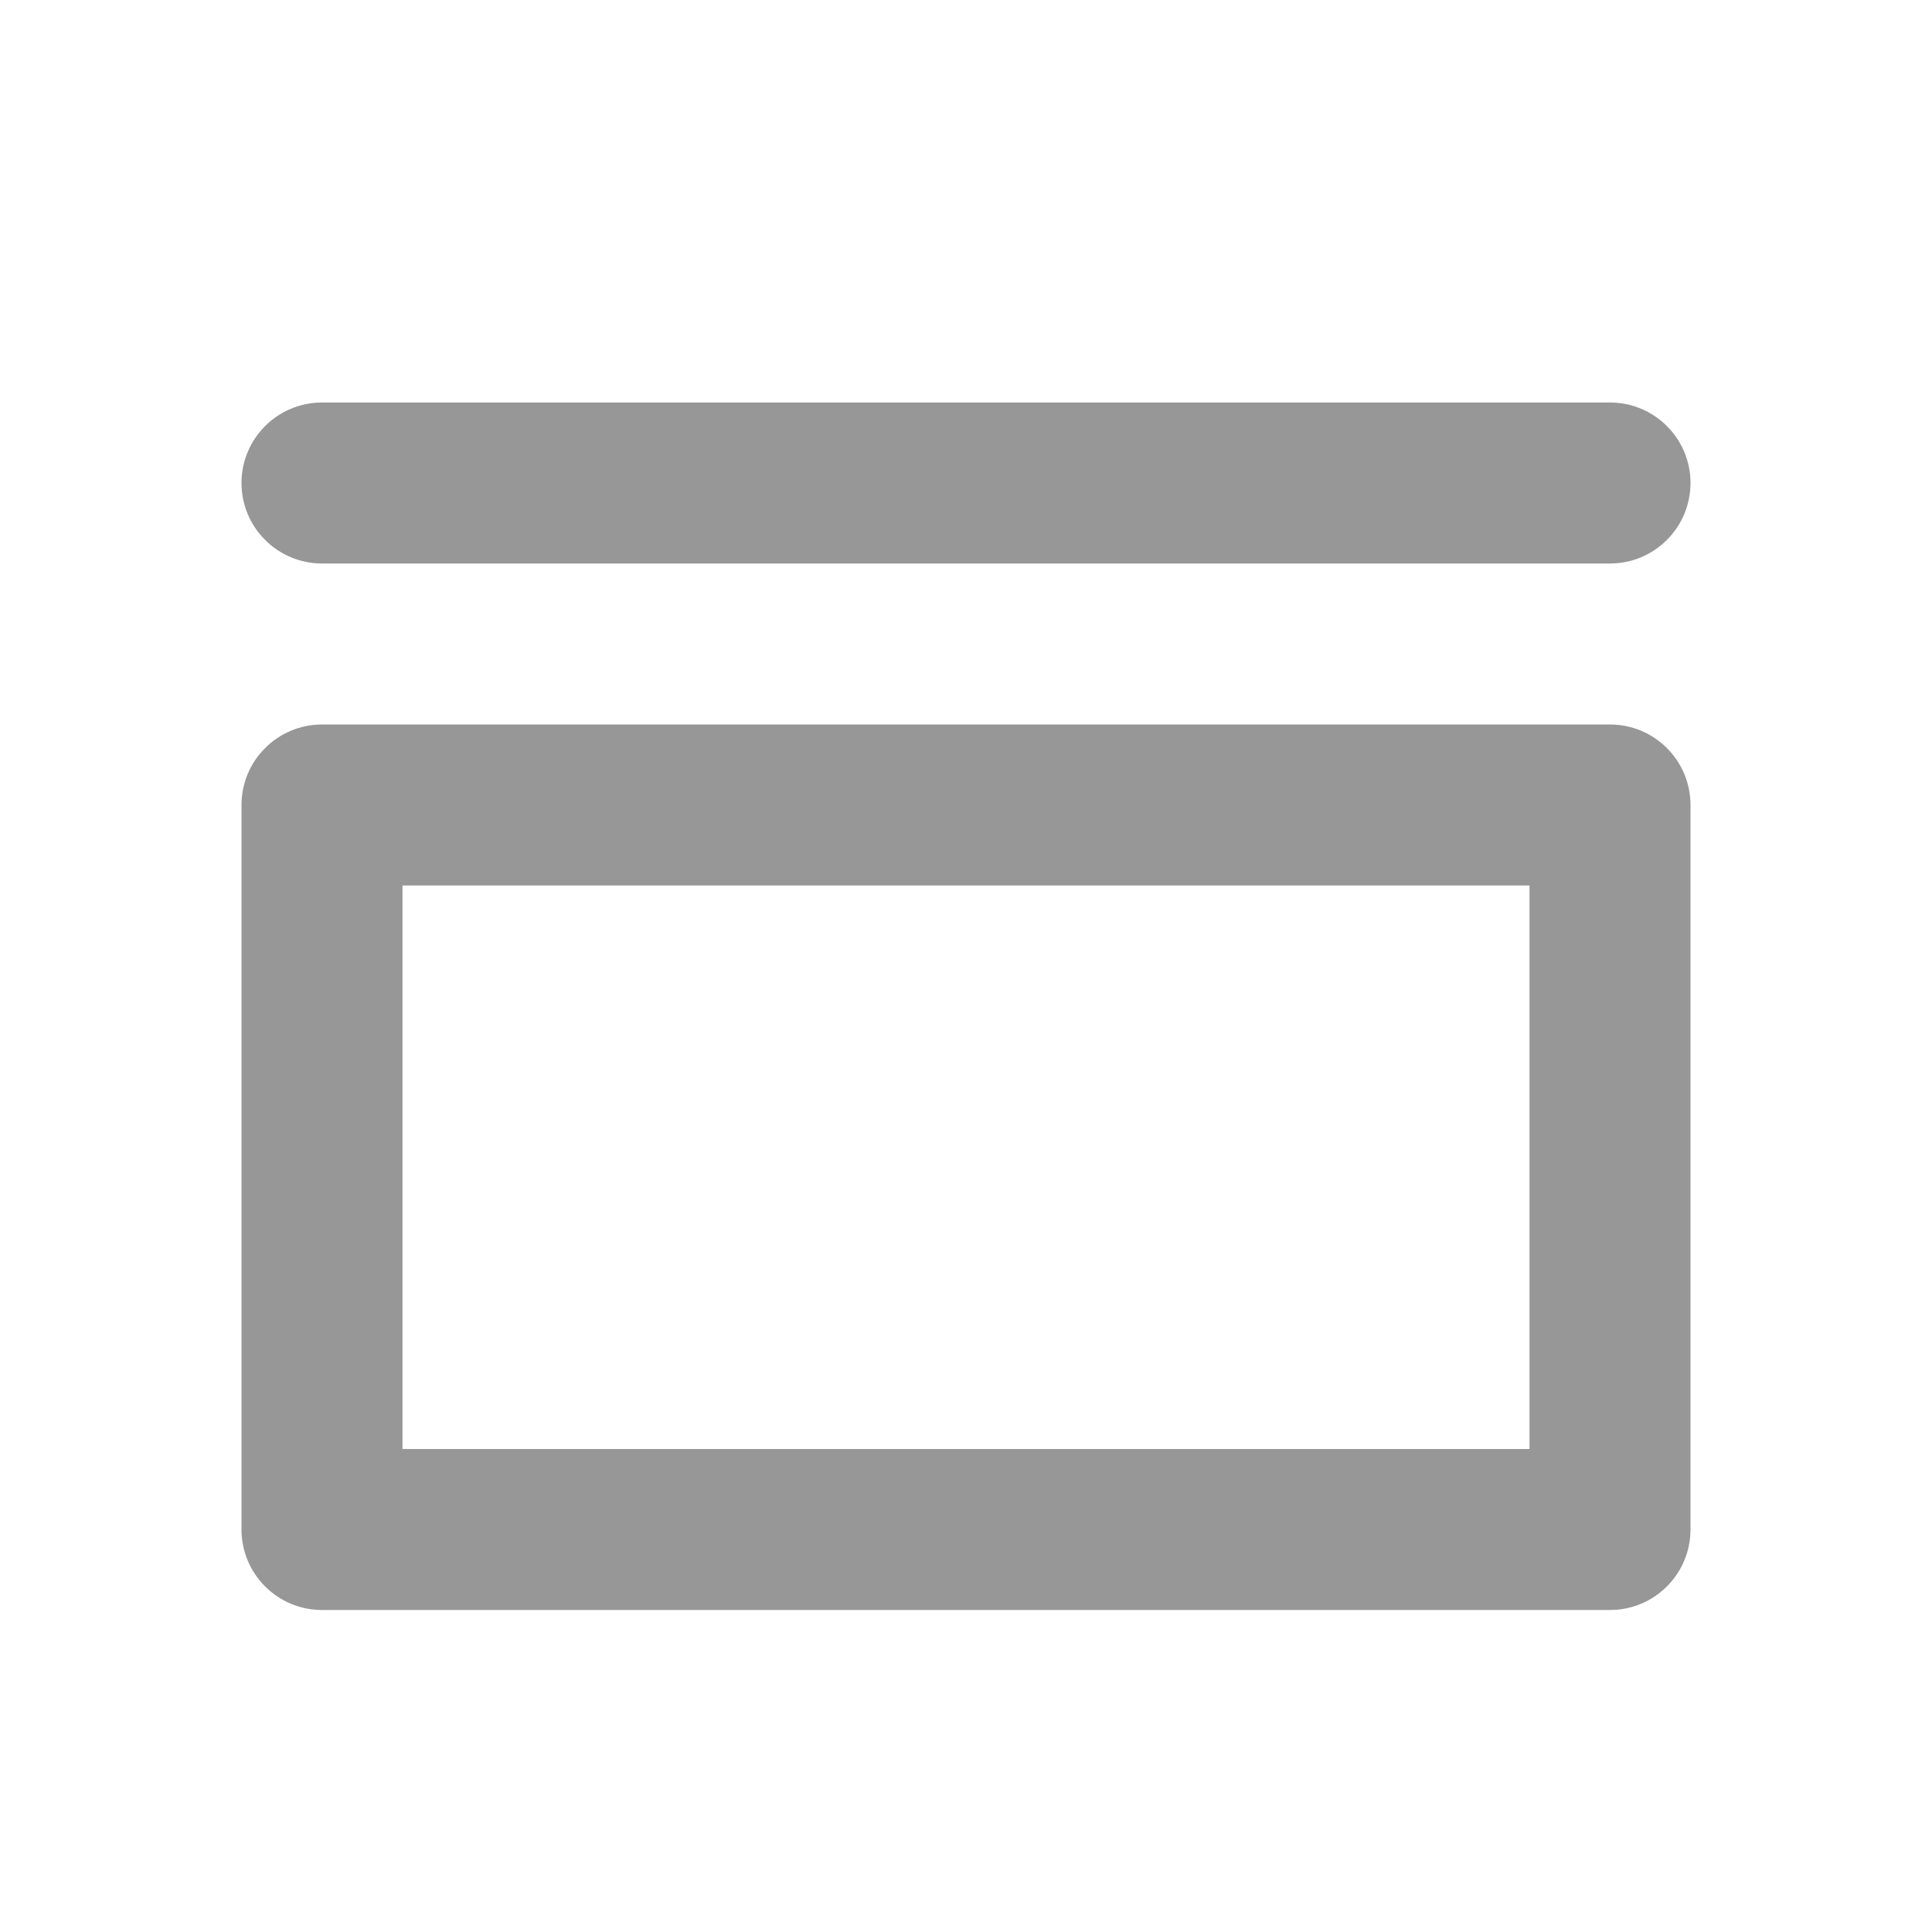 <svg height="24" viewBox="0 0 24 24" width="24" xmlns="http://www.w3.org/2000/svg"><path d="m2 6v7h14v-7zm-1-2h16c.552 0 1 .448 1 1v9c0 .552-.448 1-1 1h-16c-.552 0-1-.448-1-1v-9c0-.552.448-1 1-1zm0-4h16c.552 0 1 .448 1 1s-.448 1-1 1h-16c-.552 0-1-.448-1-1s.448-1 1-1z" fill="#979797" transform="translate(3 5)"/></svg>